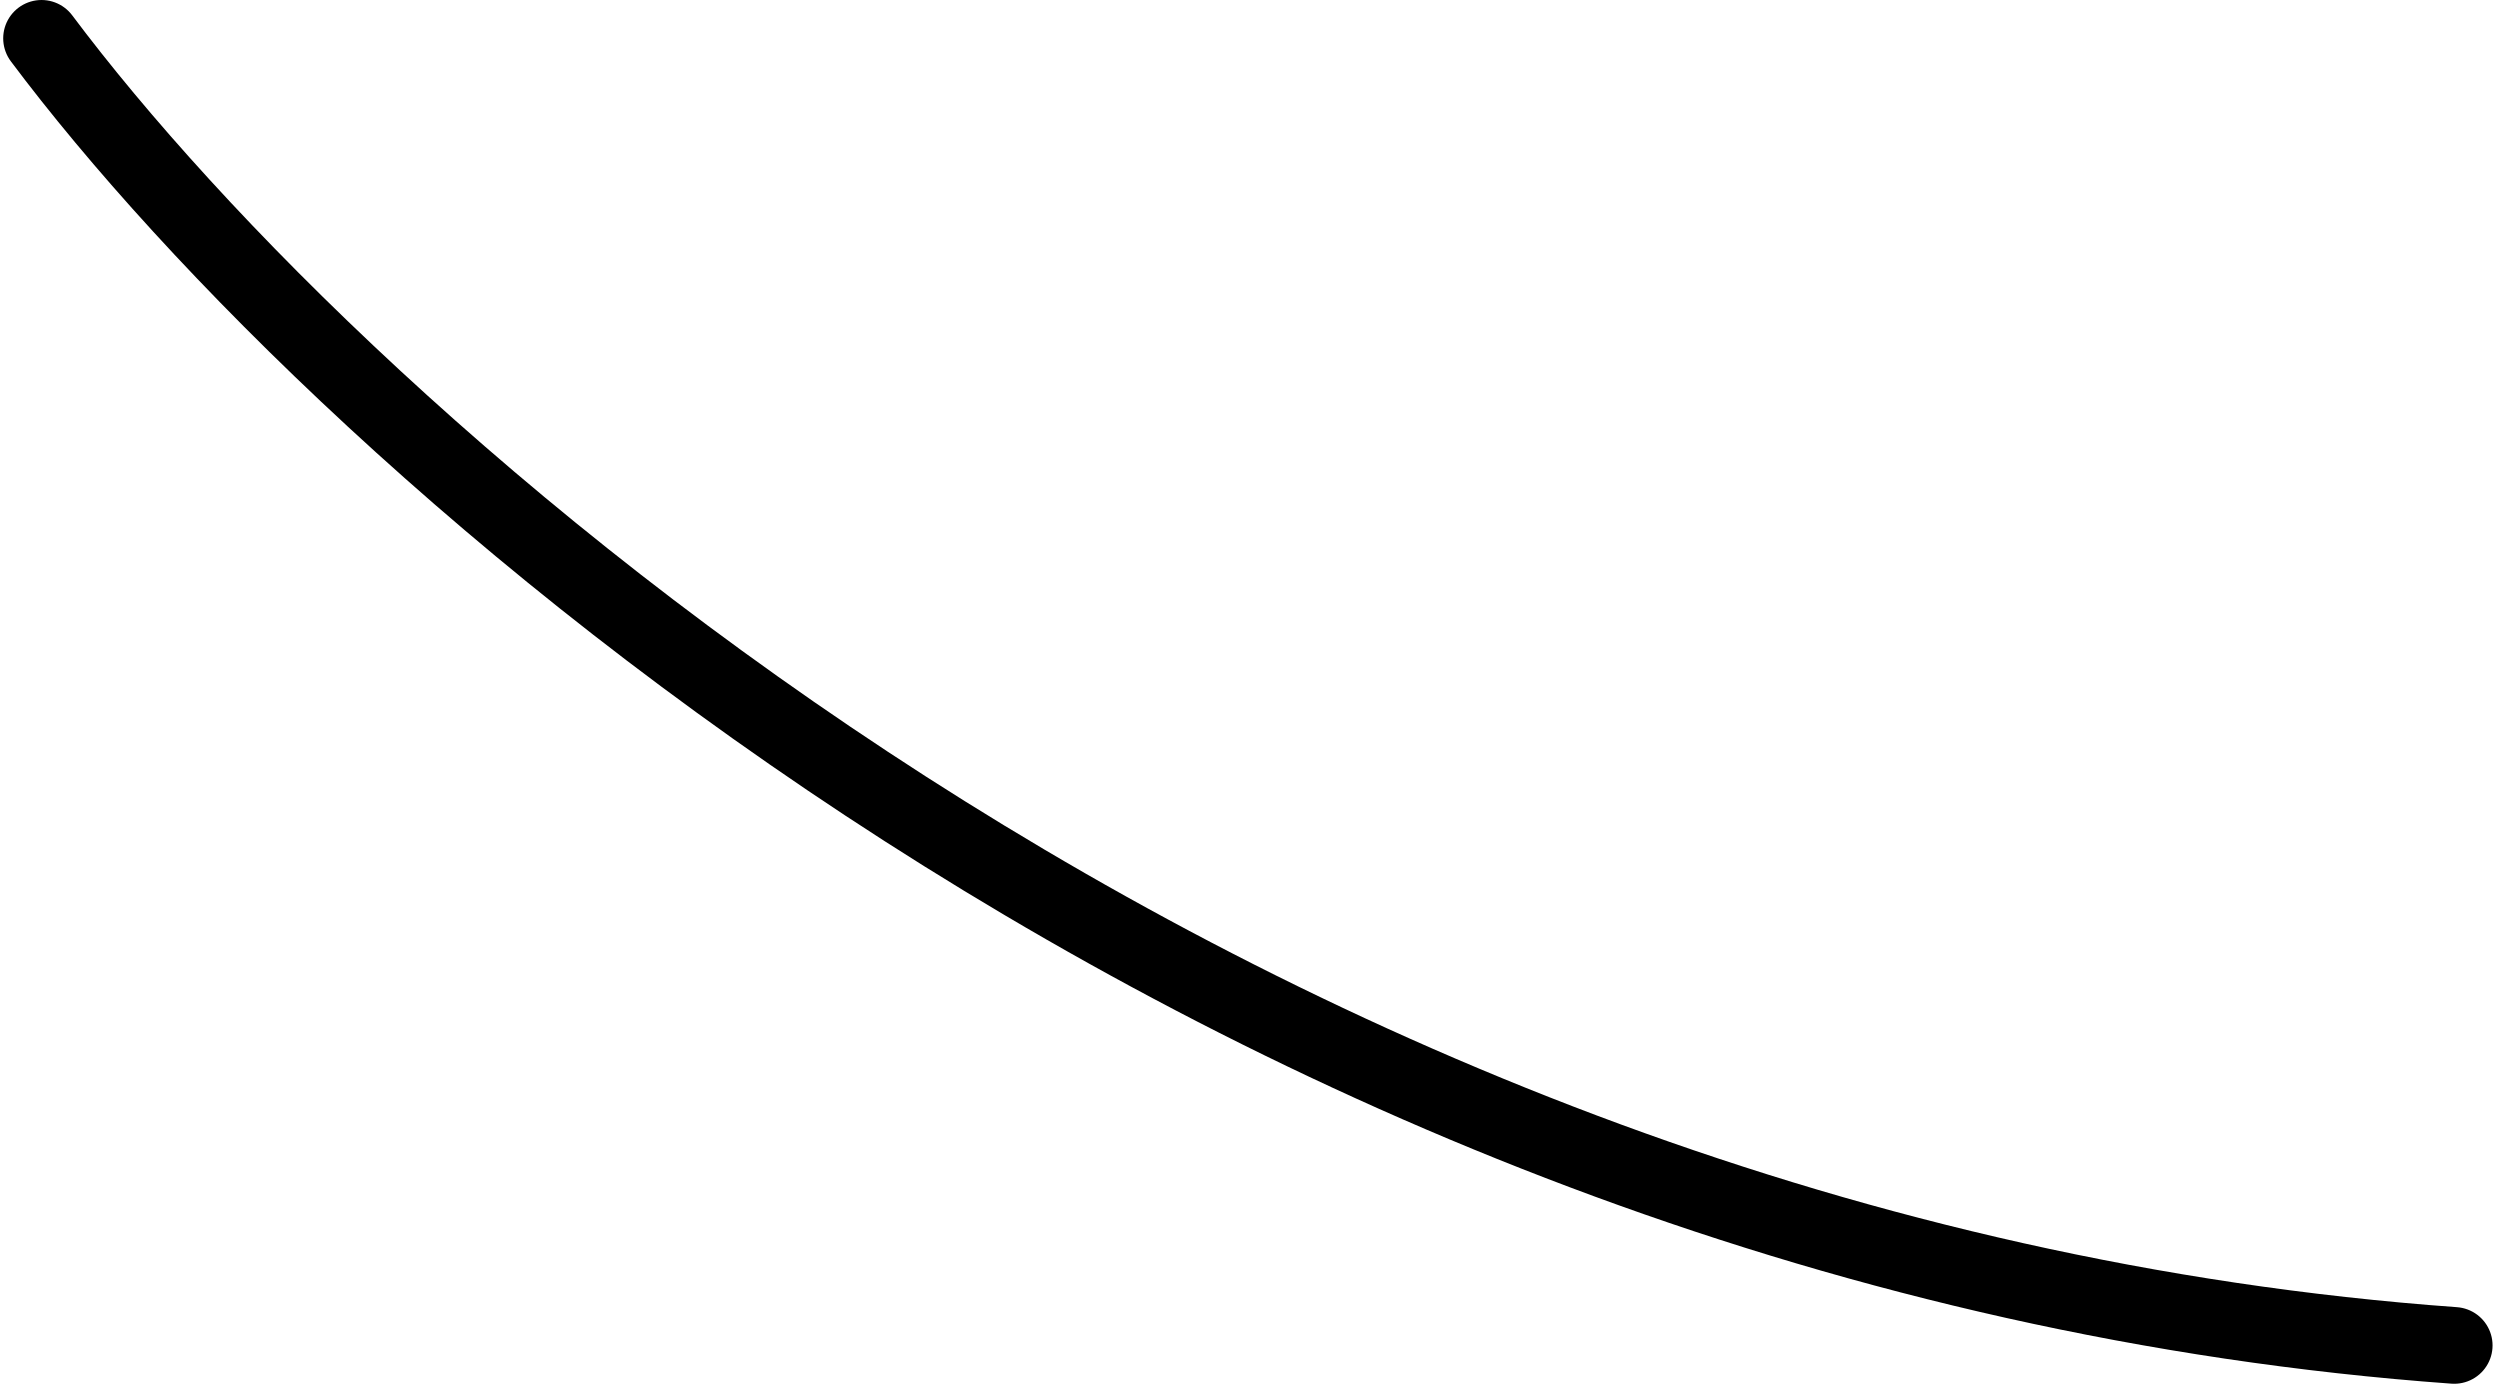<svg width="326" height="181" viewBox="0 0 326 181" fill="none" xmlns="http://www.w3.org/2000/svg">
<path d="M5.417 5C44.4 57.063 161.899 164.04 320.029 175.443" stroke="black" stroke-width="10" stroke-linecap="round"/>
</svg>
